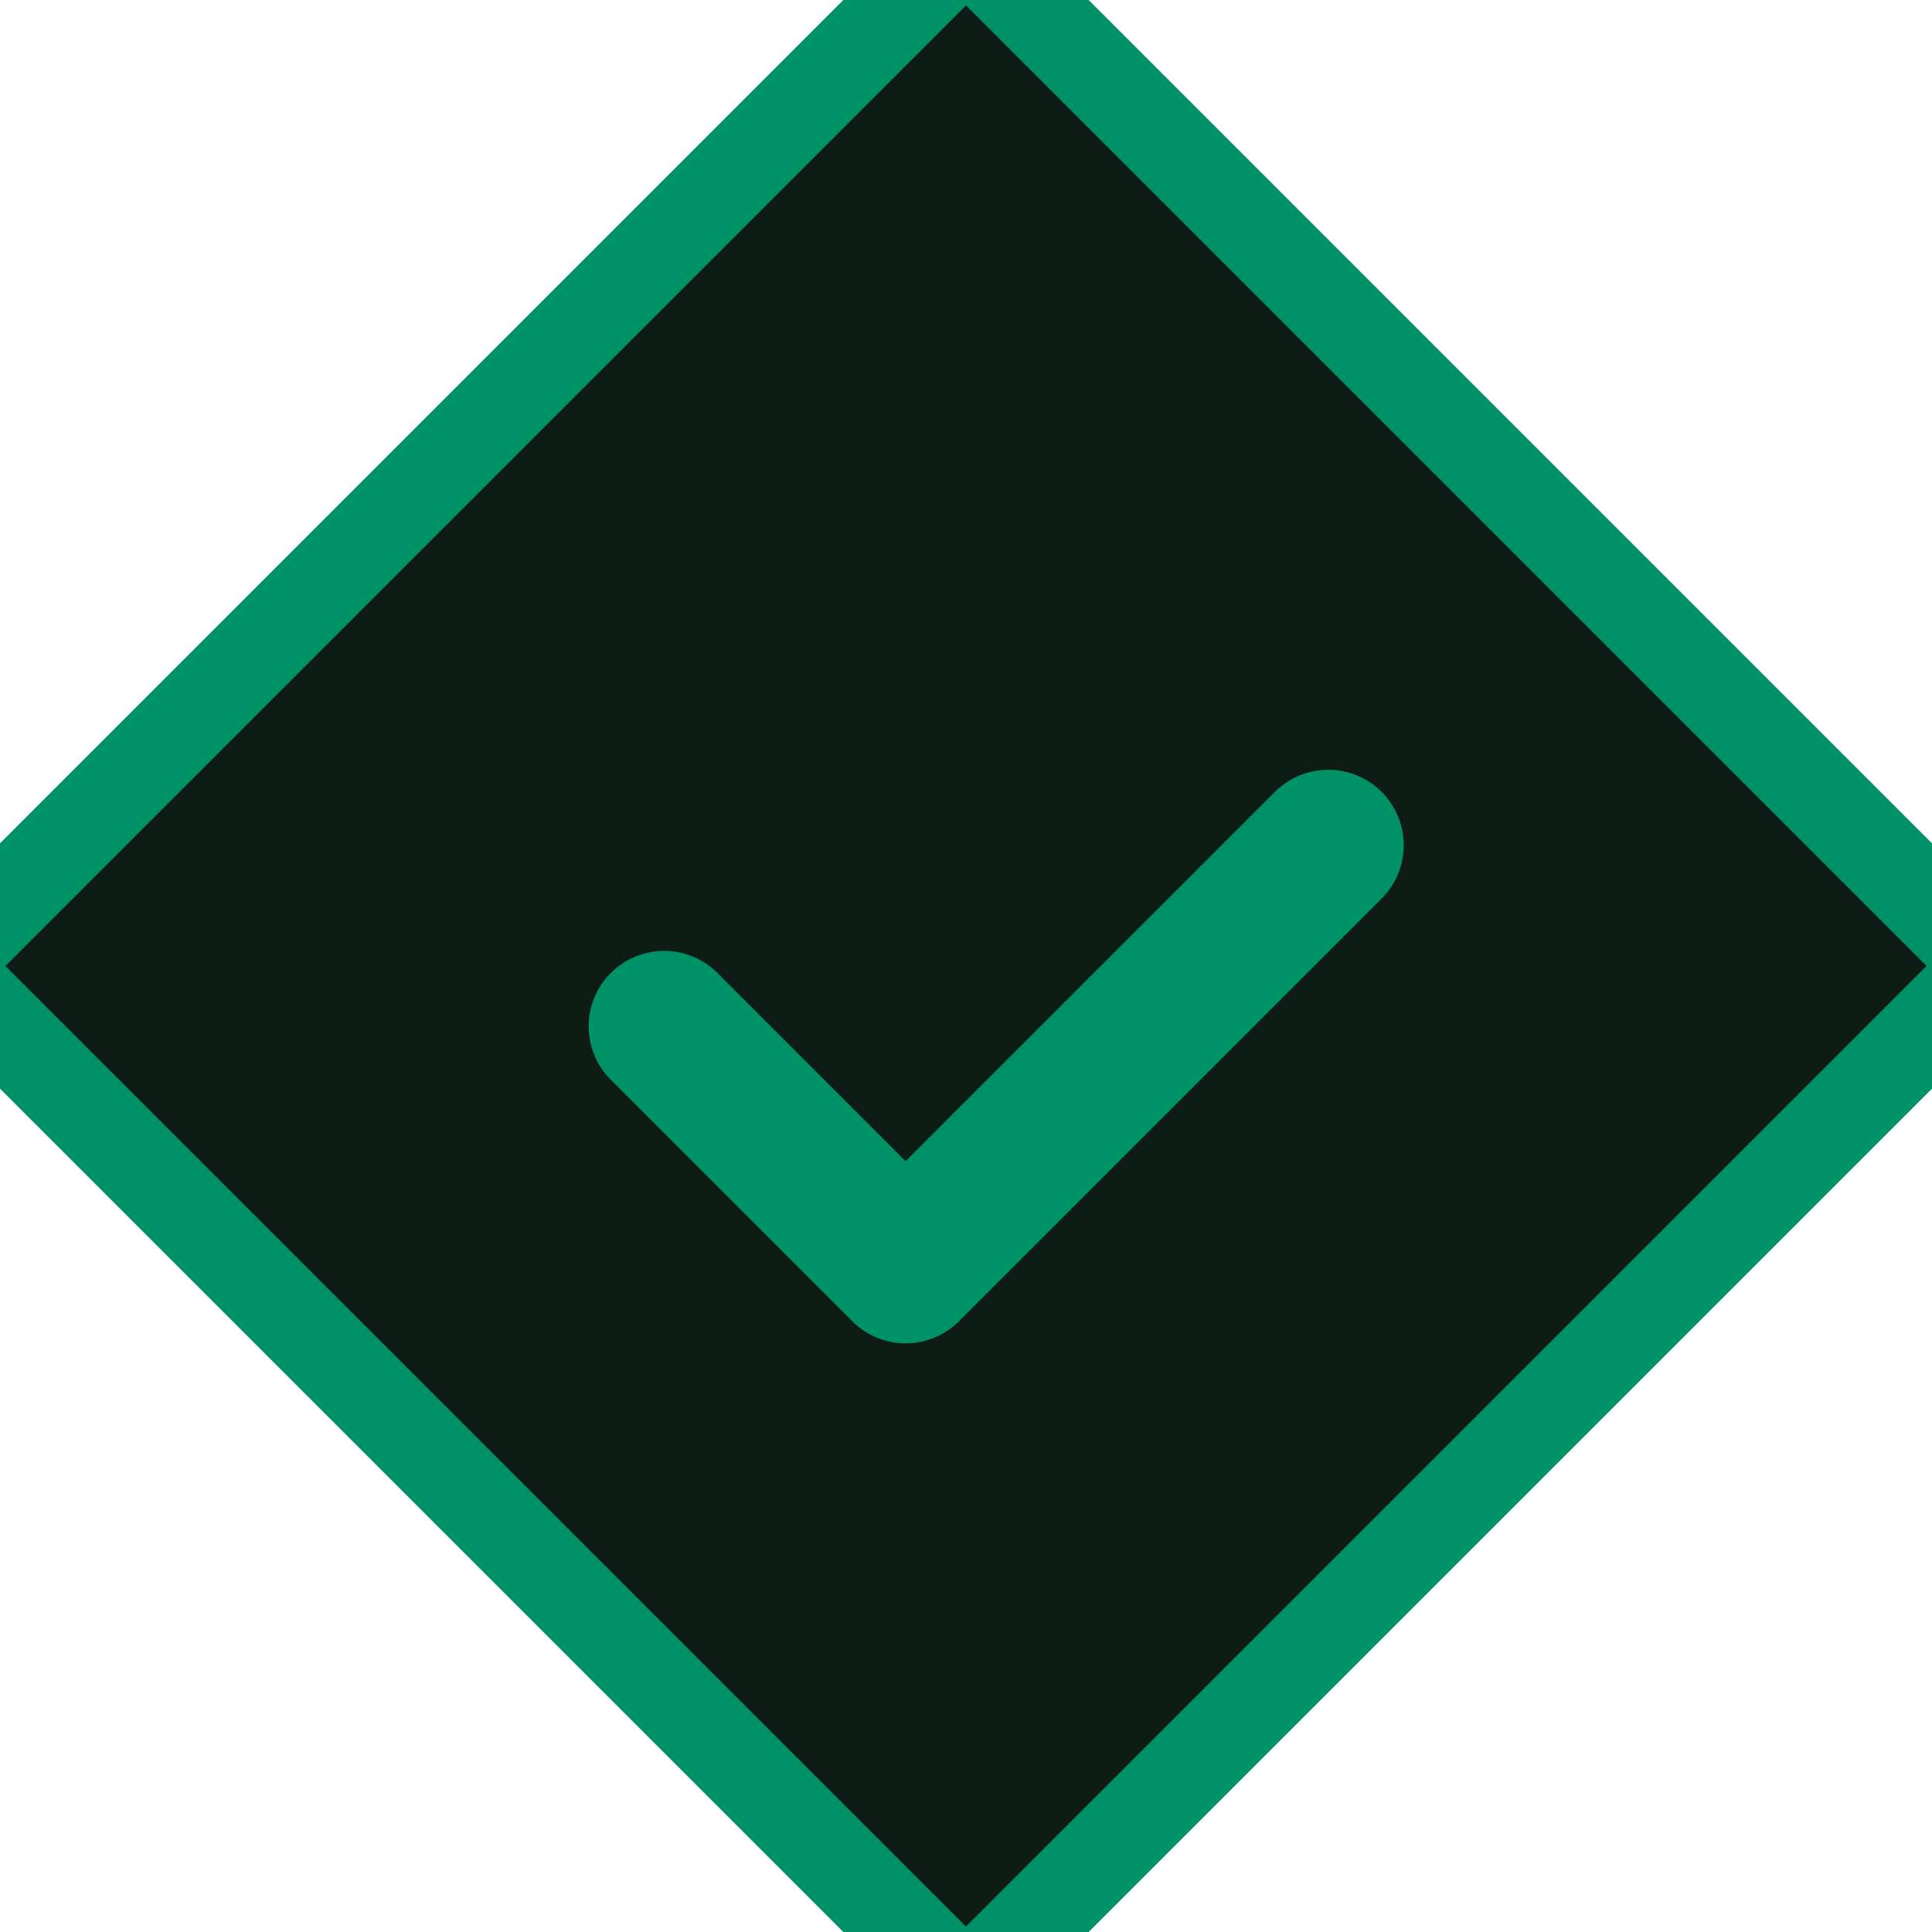 <!-- frontend/public/favicon.svg -->
<svg viewBox="0 0 64 64" xmlns="http://www.w3.org/2000/svg">
  <!-- charcoal diamond -->
  <rect x="8" y="8" width="48" height="48"
        fill="#0d1d16" stroke="#009267" stroke-width="3"
        transform="rotate(45 32 32)" />
  <!-- centred emerald check -->
  <path d="M22 34 l8 8 14-14"
        fill="none" stroke="#009267" stroke-width="5"
        stroke-linecap="round" stroke-linejoin="round"/>
</svg>

